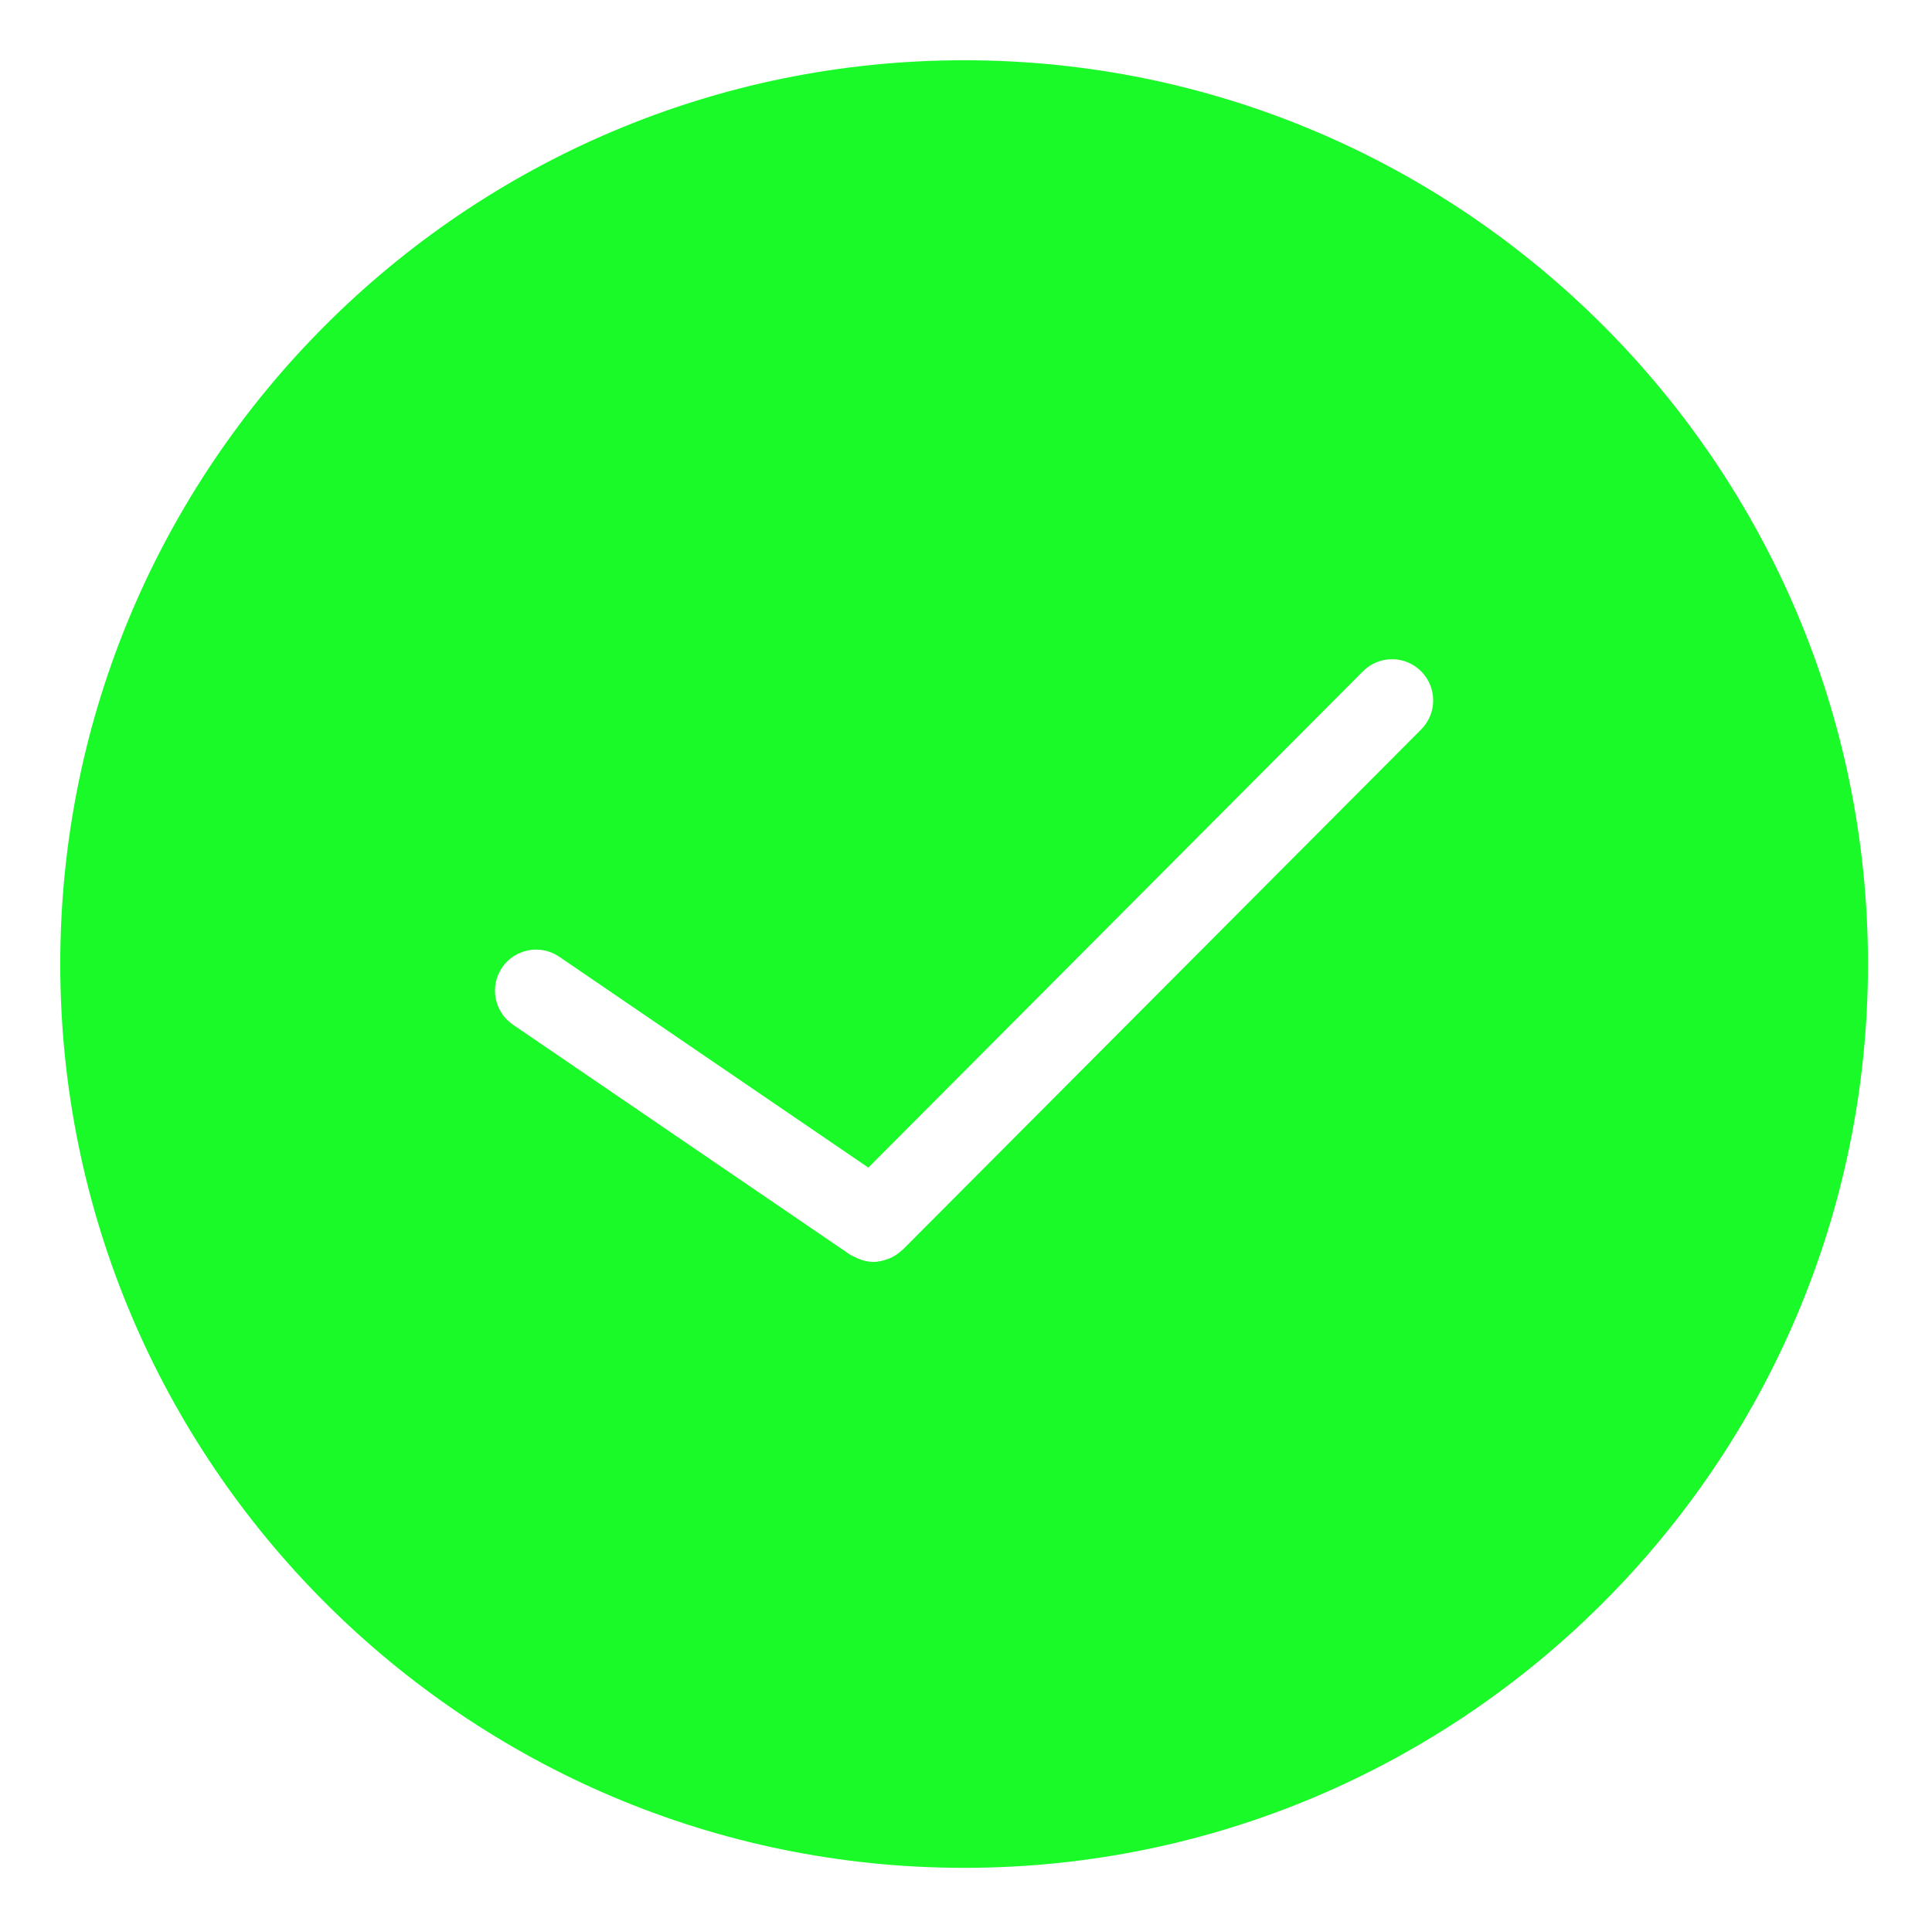 <?xml version="1.0" standalone="no"?><!DOCTYPE svg PUBLIC "-//W3C//DTD SVG 1.1//EN" "http://www.w3.org/Graphics/SVG/1.1/DTD/svg11.dtd"><svg t="1603457820937" class="icon" viewBox="0 0 1026 1024" version="1.1" xmlns="http://www.w3.org/2000/svg" p-id="4185" xmlns:xlink="http://www.w3.org/1999/xlink" width="200.391" height="200"><defs><style type="text/css"></style></defs><path d="M512 32c-264.676 0-480 215.346-480 480 0 264.676 215.324 480 480 480s480-215.324 480-480c0-264.654-215.324-480-480-480zM754.727 387.396l-275.411 276.393c-0.131 0.131-0.306 0.131-0.436 0.262-1.876 1.789-3.971 3.186-6.262 4.167-0.48 0.262-0.982 0.393-1.462 0.546-2.356 0.851-4.8 1.396-7.266 1.44-0.022 0-0.044 0-0.044 0l0 0-0.022 0c-2.487 0-4.974-0.589-7.353-1.44-0.72-0.262-1.374-0.633-2.073-0.982-0.96-0.458-1.942-0.764-2.858-1.374l-179.149-122.226c-9.971-6.829-12.524-20.378-5.738-30.349 6.807-9.927 20.378-12.502 30.327-5.716l164.16 111.993 262.669-263.586c8.487-8.531 22.276-8.574 30.851-0.044 8.553 8.553 8.596 22.364 0.066 30.916z" p-id="4186" fill="#1afa29"></path></svg>